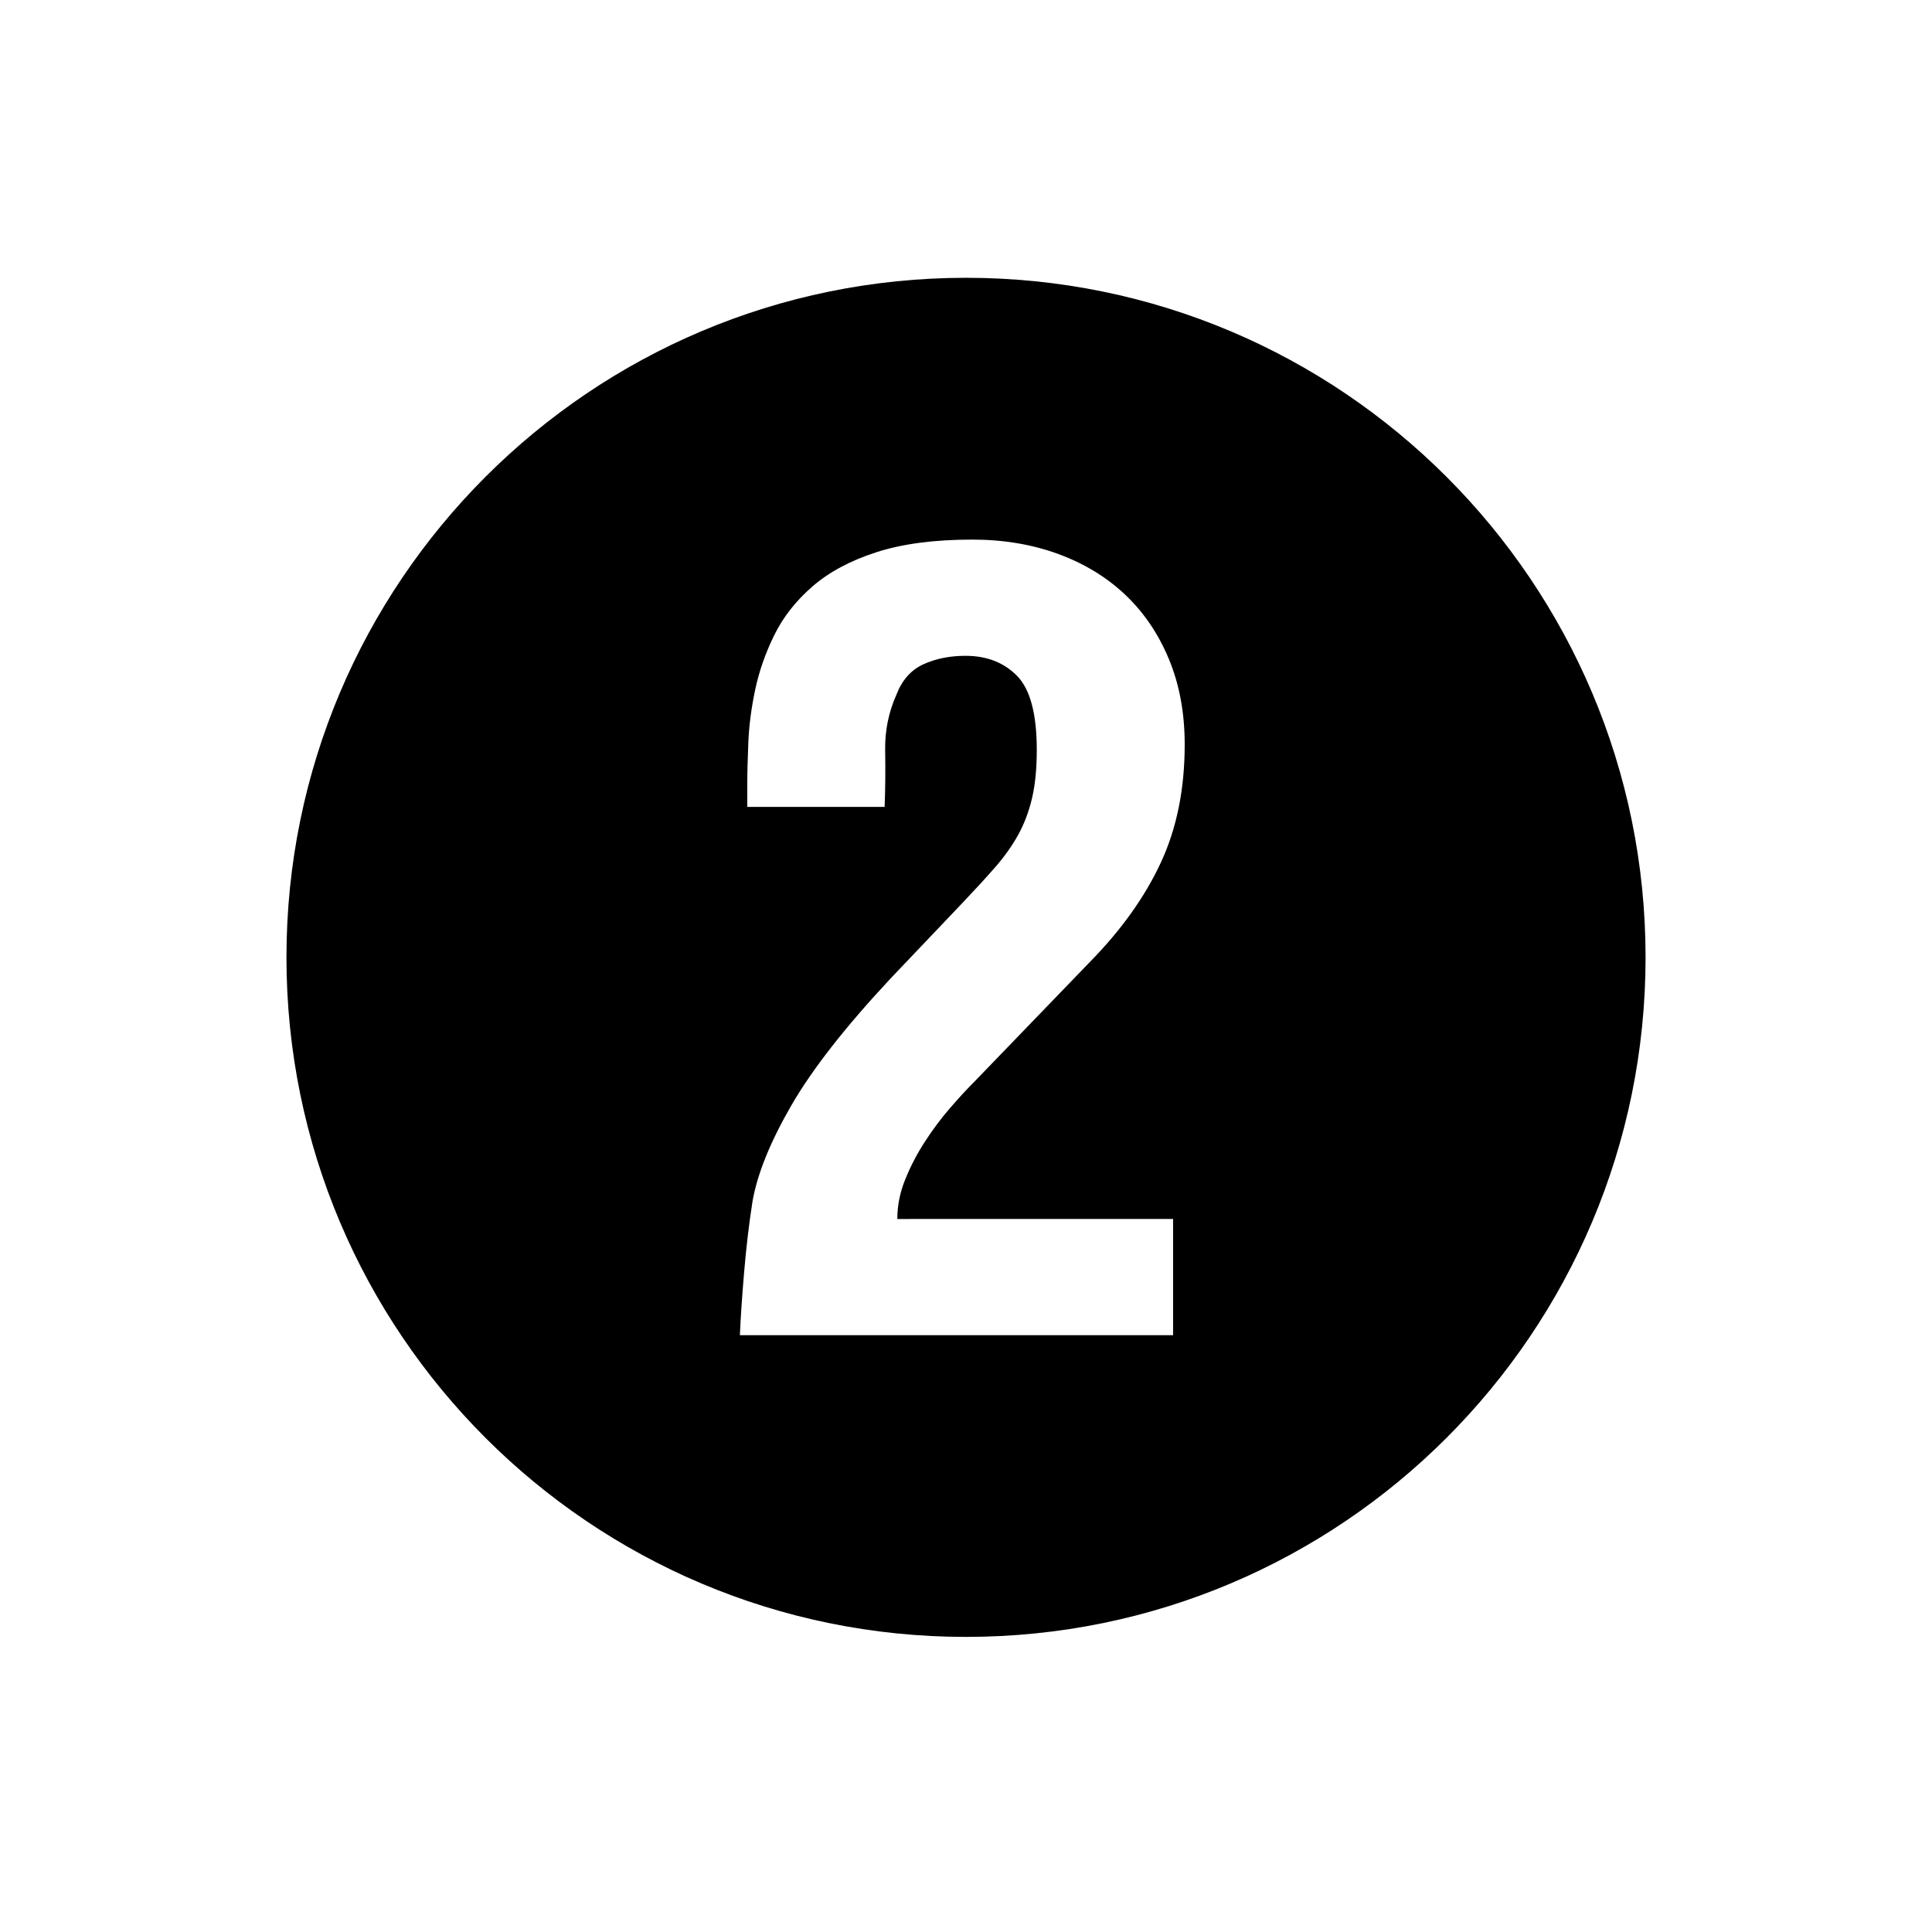 <?xml version="1.0" encoding="utf-8"?>
<!-- Generator: Adobe Illustrator 16.0.0, SVG Export Plug-In . SVG Version: 6.00 Build 0)  -->
<!DOCTYPE svg PUBLIC "-//W3C//DTD SVG 1.1//EN" "http://www.w3.org/Graphics/SVG/1.1/DTD/svg11.dtd">
<svg version="1.1" xmlns="http://www.w3.org/2000/svg" xmlns:xlink="http://www.w3.org/1999/xlink" x="0px" y="0px" width="192px"
	 height="192px" viewBox="0 0 192 192" enable-background="new 0 0 192 192" xml:space="preserve">
 <defs><style>
	 	path {
	 	 fill: currentColor;
	 	}
	 </style></defs>
	<path   d="M96.001,27.607c-37.298,0-67.533,30.235-67.533,67.533s30.235,67.534,67.533,67.534
		c37.299,0,67.534-30.236,67.534-67.534S133.3,27.607,96.001,27.607z M116.579,121.139v11.55h-43.05
		c0.068-1.68,0.21-3.762,0.42-6.247c0.21-2.484,0.488-4.847,0.84-7.088c0.485-2.73,1.771-5.896,3.855-9.503
		c2.083-3.604,5.385-7.822,9.899-12.652l7.192-7.56c1.198-1.26,2.256-2.415,3.173-3.465c0.916-1.051,1.674-2.117,2.274-3.203
		c0.599-1.084,1.057-2.292,1.375-3.622c0.316-1.329,0.476-2.94,0.476-4.83c0-3.57-0.653-6.02-1.957-7.35
		c-1.305-1.329-3.015-1.995-5.127-1.995c-1.553,0-2.943,0.28-4.178,0.84c-1.233,0.561-2.131,1.575-2.695,3.045
		c-0.776,1.75-1.146,3.588-1.11,5.513c0.034,1.926,0.016,3.798-0.053,5.617h-13.65v-2.205c0-1.119,0.035-2.52,0.105-4.2
		c0.068-1.68,0.297-3.429,0.683-5.25c0.384-1.819,1.014-3.622,1.89-5.407c0.874-1.785,2.135-3.395,3.78-4.83
		c1.644-1.434,3.762-2.572,6.353-3.412c2.589-0.84,5.774-1.261,9.555-1.261c3.079,0,5.914,0.473,8.505,1.418
		c2.589,0.945,4.813,2.294,6.668,4.042c1.854,1.751,3.308,3.886,4.357,6.405c1.05,2.521,1.575,5.355,1.575,8.505
		c0,4.41-0.788,8.313-2.363,11.708c-1.574,3.396-3.902,6.667-6.982,9.817l-11.55,11.97c-0.771,0.771-1.593,1.664-2.468,2.678
		c-0.876,1.016-1.697,2.118-2.467,3.308c-0.771,1.191-1.418,2.433-1.942,3.728c-0.525,1.296-0.788,2.608-0.788,3.938H116.579z"/>
 
</svg>
